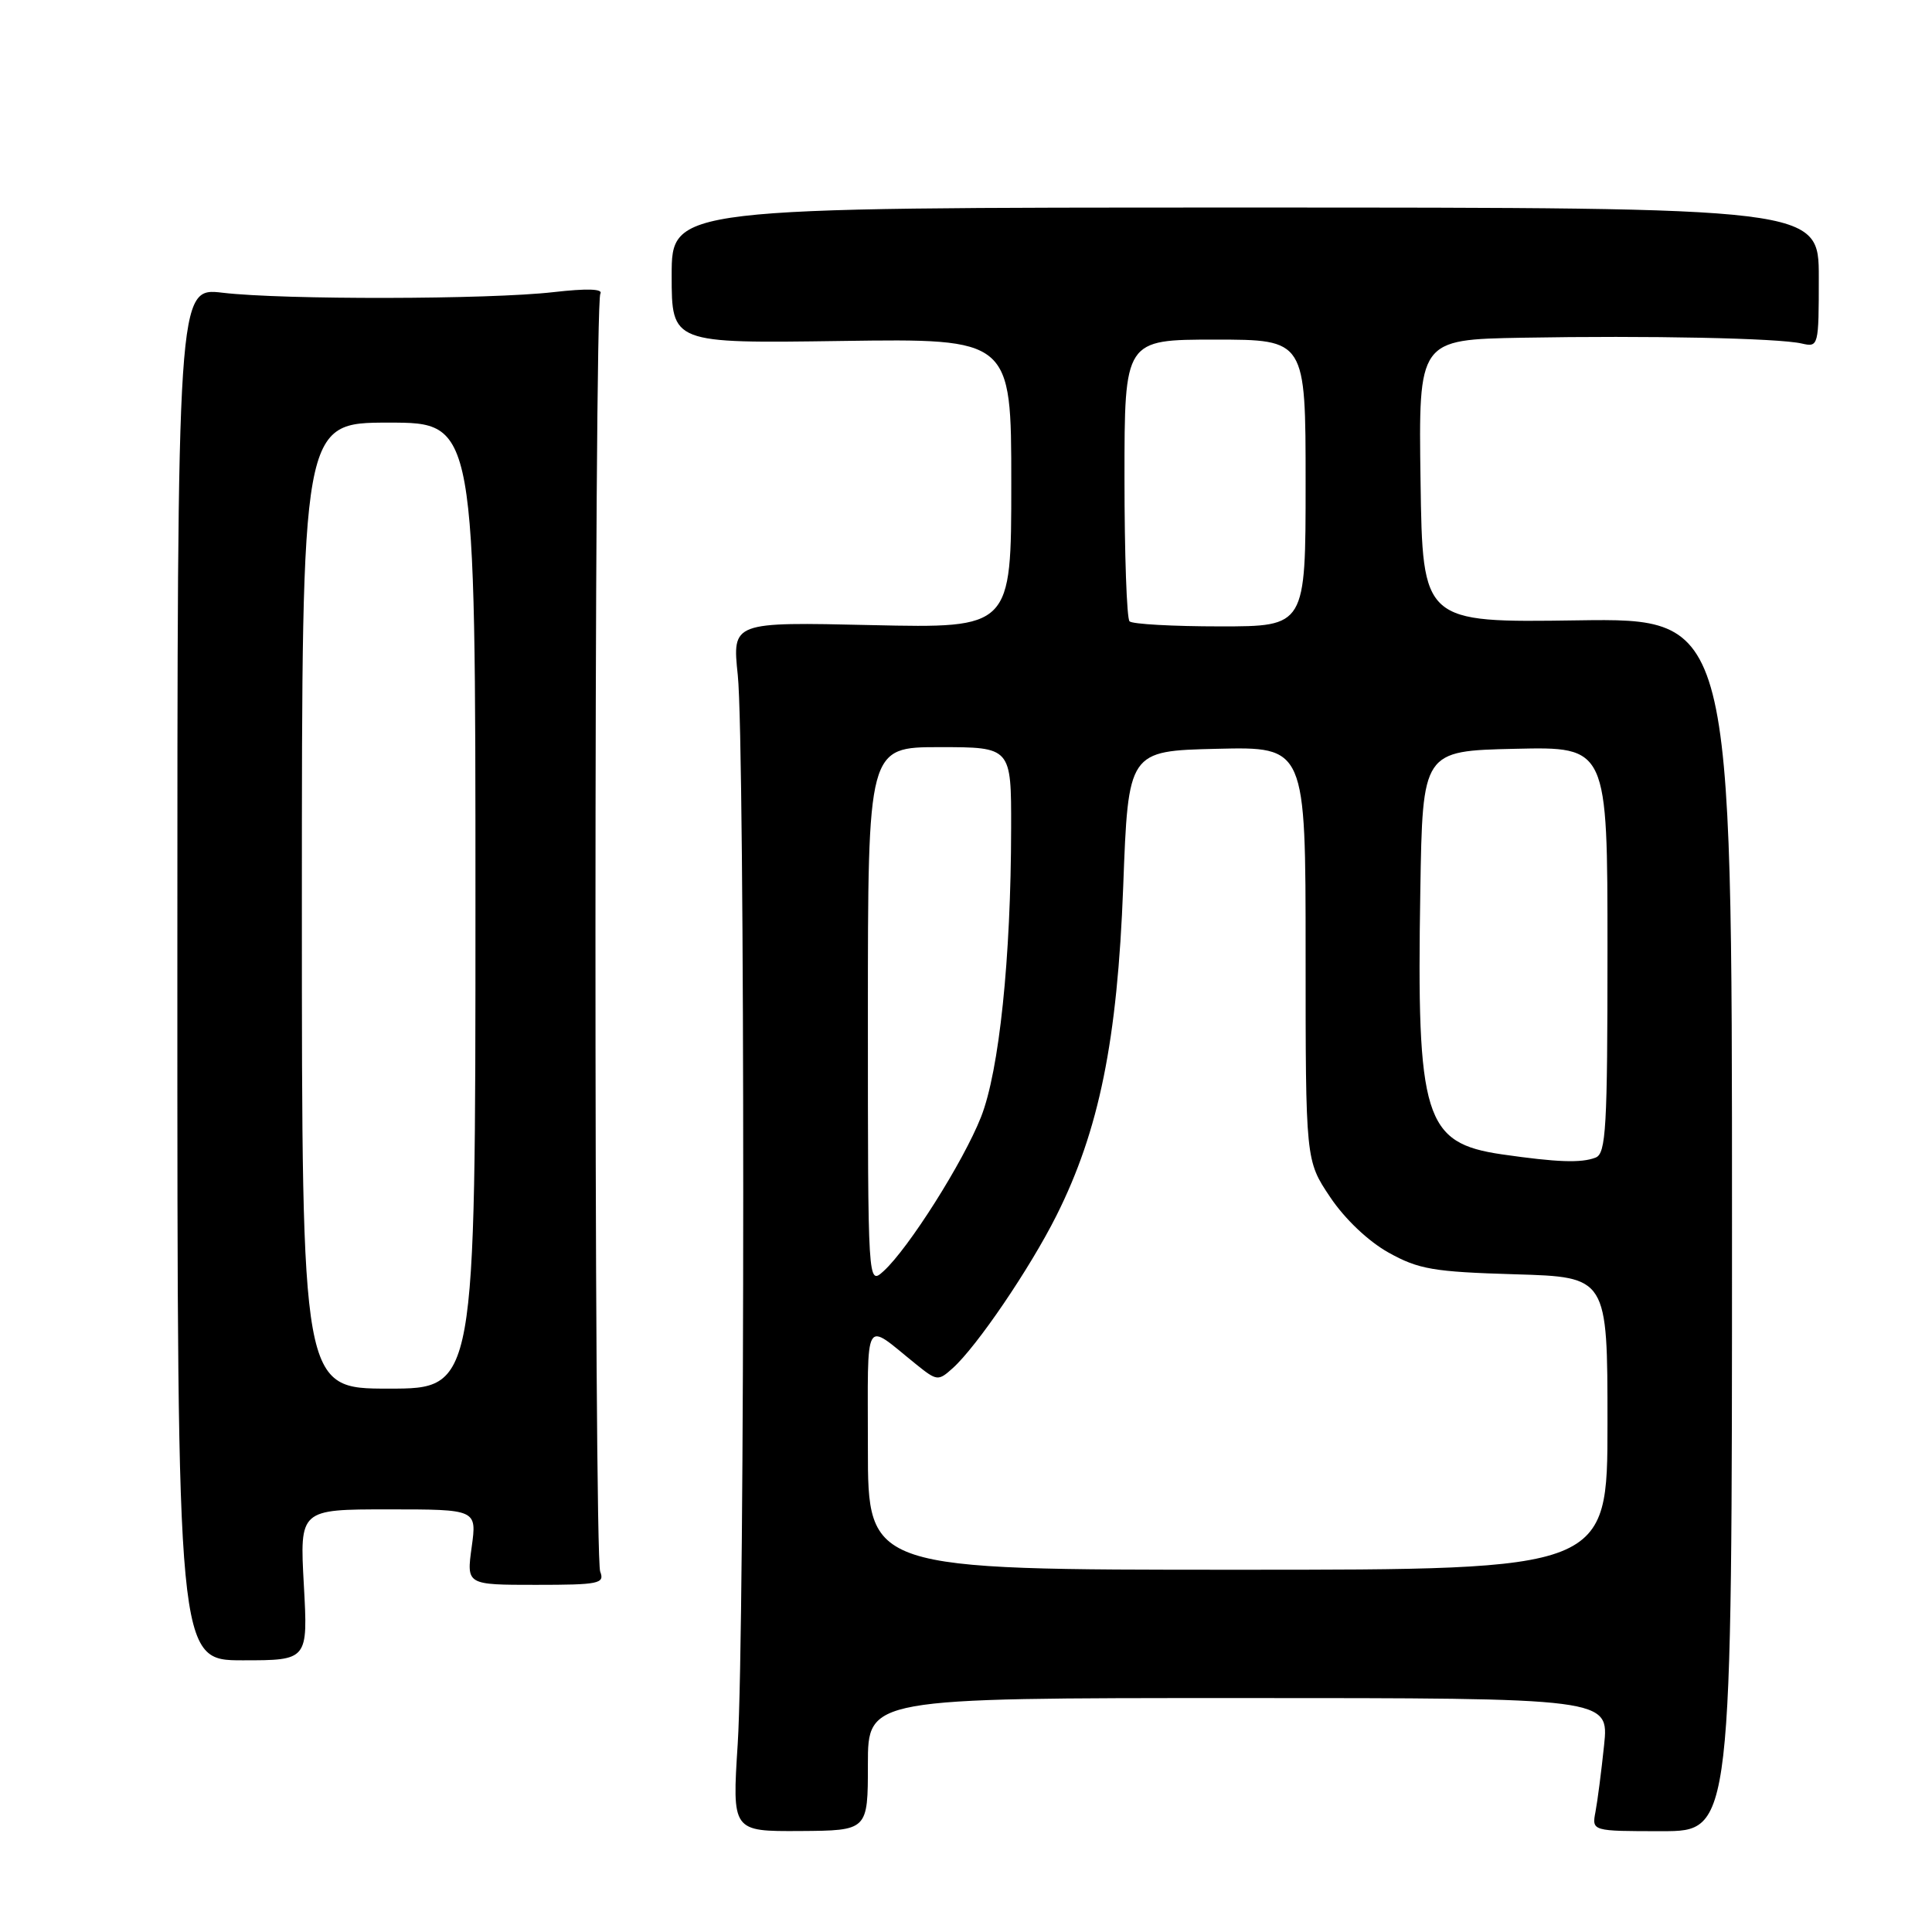 <?xml version="1.0" encoding="UTF-8" standalone="no"?>
<!DOCTYPE svg PUBLIC "-//W3C//DTD SVG 1.1//EN" "http://www.w3.org/Graphics/SVG/1.1/DTD/svg11.dtd" >
<svg xmlns="http://www.w3.org/2000/svg" xmlns:xlink="http://www.w3.org/1999/xlink" version="1.1" viewBox="0 0 256 256">
 <g >
 <path fill="currentColor"
d=" M 115.00 233.78 C 115.00 225.00 115.00 225.00 164.10 225.00 C 213.20 225.00 213.20 225.00 212.55 231.25 C 212.19 234.69 211.68 238.66 211.41 240.07 C 210.92 242.64 210.92 242.64 220.21 242.64 C 229.50 242.64 229.50 242.64 229.50 162.27 C 229.50 81.91 229.50 81.91 209.00 82.20 C 188.50 82.50 188.50 82.50 188.23 63.75 C 187.96 45.00 187.96 45.00 201.73 44.75 C 218.41 44.45 235.69 44.80 238.75 45.52 C 240.96 46.03 241.00 45.87 241.00 36.77 C 241.00 27.50 241.00 27.50 165.00 27.50 C 89.00 27.50 89.00 27.50 89.00 36.50 C 89.00 45.50 89.00 45.50 111.50 45.18 C 134.00 44.86 134.00 44.86 134.00 64.05 C 134.00 83.24 134.00 83.24 115.51 82.83 C 97.02 82.41 97.02 82.41 97.76 89.46 C 98.73 98.66 98.72 216.08 97.75 231.09 C 97.01 242.67 97.01 242.67 106.00 242.62 C 115.00 242.56 115.00 242.56 115.00 233.78 Z  M 40.26 210.00 C 39.71 200.00 39.71 200.00 51.45 200.00 C 63.19 200.00 63.19 200.00 62.50 205.00 C 61.81 210.00 61.81 210.00 71.01 210.00 C 79.37 210.00 80.15 209.84 79.53 208.25 C 78.68 206.08 78.70 40.29 79.55 38.92 C 79.95 38.27 77.80 38.20 73.33 38.71 C 64.82 39.69 37.54 39.74 29.50 38.79 C 23.50 38.08 23.50 38.08 23.50 129.04 C 23.50 220.00 23.50 220.00 32.16 220.00 C 40.81 220.00 40.81 220.00 40.26 210.00 Z  M 115.00 191.88 C 115.00 173.97 114.35 175.11 121.38 180.77 C 124.15 183.00 124.32 183.02 126.24 181.29 C 129.44 178.42 136.49 168.04 139.98 161.08 C 145.65 149.77 148.06 137.88 148.83 117.50 C 149.50 99.50 149.50 99.50 161.25 99.22 C 173.00 98.94 173.00 98.94 173.00 126.36 C 173.00 153.77 173.00 153.77 176.25 158.62 C 178.19 161.52 181.31 164.48 184.00 165.98 C 187.98 168.19 189.93 168.53 200.75 168.85 C 213.00 169.21 213.00 169.21 213.00 188.60 C 213.00 208.00 213.00 208.00 164.00 208.00 C 115.00 208.00 115.00 208.00 115.00 191.88 Z  M 115.00 134.65 C 115.00 99.00 115.00 99.00 124.50 99.00 C 134.00 99.00 134.00 99.00 133.98 109.75 C 133.96 126.97 132.40 141.91 129.99 148.01 C 127.66 153.93 120.37 165.45 117.07 168.44 C 115.00 170.31 115.00 170.31 115.00 134.65 Z  M 199.02 152.96 C 188.72 151.46 187.70 148.18 188.20 118.00 C 188.50 99.50 188.50 99.50 200.75 99.22 C 213.00 98.94 213.00 98.94 213.00 125.86 C 213.00 149.49 212.81 152.86 211.42 153.39 C 209.51 154.13 206.31 154.01 199.02 152.96 Z  M 149.67 82.33 C 149.30 81.97 149.00 73.42 149.00 63.33 C 149.00 45.00 149.00 45.00 161.00 45.00 C 173.00 45.00 173.00 45.00 173.00 64.00 C 173.00 83.00 173.00 83.00 161.67 83.00 C 155.43 83.00 150.03 82.70 149.67 82.33 Z  M 40.00 120.00 C 40.00 56.00 40.00 56.00 51.50 56.00 C 63.00 56.00 63.00 56.00 63.00 120.00 C 63.00 184.00 63.00 184.00 51.50 184.00 C 40.00 184.00 40.00 184.00 40.00 120.00 Z "/>
</g>
</svg>